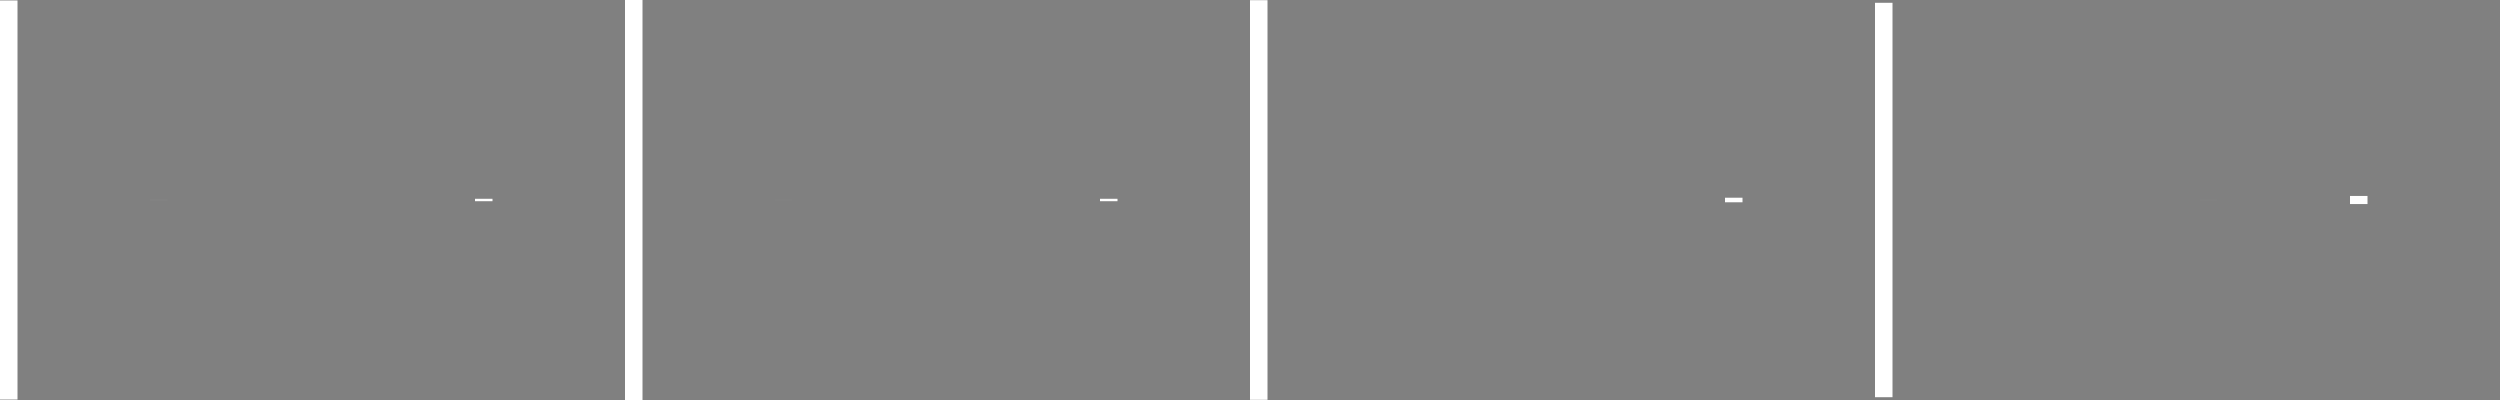 <?xml version="1.0" standalone="no"?><!DOCTYPE svg PUBLIC "-//W3C//DTD SVG 1.1//EN" "http://www.w3.org/Graphics/SVG/1.1/DTD/svg11.dtd"><svg id="bdc8b264-808c-85fa-741c-48c03f17f97d" xmlns="http://www.w3.org/2000/svg" version="1.1" viewBox="0 0 500 80"><rect x="0" y="0" width="500" height="80" fill="#808080" stroke="none"/><style type="text/css">path{stroke:white;stroke-width:3.5}</style><path d="M1.75 0.091 L1.75 0.091 L1.75 79.909 L1.75 79.909 L1.75 0.091 Z"></path><path d="M6.75 40 L6.75 40 L6.75 40 L6.75 40 L6.75 40 Z"></path><path d="M11.75 40 L11.75 40 L11.75 40 L11.75 40 L11.75 40 Z"></path><path d="M16.75 40 L16.75 40 L16.75 40 L16.75 40 L16.75 40 Z"></path><path d="M21.75 40 L21.75 40 L21.75 40 L21.75 40 L21.75 40 Z"></path><path d="M26.75 40 L26.75 40 L26.75 40 L26.75 40 L26.75 40 Z"></path><path d="M31.75 39.997 L31.75 39.997 L31.75 40.003 L31.75 40.003 L31.75 39.997 Z"></path><path d="M36.75 40 L36.75 40 L36.75 40 L36.75 40 L36.75 40 Z"></path><path d="M41.75 40 L41.75 40 L41.75 40 L41.75 40 L41.75 40 Z"></path><path d="M46.75 40 L46.75 40 L46.75 40 L46.75 40 L46.75 40 Z"></path><path d="M51.75 40 L51.75 40 L51.75 40 L51.75 40 L51.75 40 Z"></path><path d="M56.75 40 L56.75 40 L56.75 40 L56.75 40 L56.75 40 Z"></path><path d="M61.75 40 L61.75 40 L61.75 40 L61.75 40 L61.75 40 Z"></path><path d="M66.75 40 L66.75 40 L66.75 40 L66.75 40 L66.75 40 Z"></path><path d="M71.75 40 L71.75 40 L71.75 40 L71.75 40 L71.75 40 Z"></path><path d="M76.75 40 L76.75 40 L76.75 40 L76.75 40 L76.75 40 Z"></path><path d="M81.75 40 L81.75 40 L81.75 40 L81.75 40 L81.75 40 Z"></path><path d="M86.75 40 L86.75 40 L86.75 40 L86.75 40 L86.75 40 Z"></path><path d="M91.75 40 L91.75 40 L91.75 40 L91.75 40 L91.75 40 Z"></path><path d="M96.75 39.757 L96.75 39.757 L96.75 40.243 L96.75 40.243 L96.75 39.757 Z"></path><path d="M101.75 40 L101.75 40 L101.75 40 L101.75 40 L101.75 40 Z"></path><path d="M106.75 40 L106.75 40 L106.75 40 L106.75 40 L106.75 40 Z"></path><path d="M111.75 40 L111.75 40 L111.75 40 L111.75 40 L111.75 40 Z"></path><path d="M116.75 40 L116.75 40 L116.75 40 L116.75 40 L116.75 40 Z"></path><path d="M121.75 40 L121.75 40 L121.75 40 L121.75 40 L121.75 40 Z"></path><path d="M126.75 0 L126.75 0 L126.75 80 L126.75 80 L126.75 0 Z"></path><path d="M131.75 40 L131.75 40 L131.75 40 L131.75 40 L131.75 40 Z"></path><path d="M136.75 40 L136.75 40 L136.75 40 L136.75 40 L136.75 40 Z"></path><path d="M141.75 40 L141.75 40 L141.75 40 L141.75 40 L141.75 40 Z"></path><path d="M146.75 40 L146.75 40 L146.75 40 L146.75 40 L146.75 40 Z"></path><path d="M151.75 40 L151.75 40 L151.75 40 L151.75 40 L151.75 40 Z"></path><path d="M156.75 39.998 L156.75 39.998 L156.75 40.002 L156.75 40.002 L156.75 39.998 Z"></path><path d="M161.75 40 L161.75 40 L161.75 40 L161.75 40 L161.75 40 Z"></path><path d="M166.75 40 L166.75 40 L166.75 40 L166.75 40 L166.75 40 Z"></path><path d="M171.75 40 L171.75 40 L171.75 40 L171.75 40 L171.75 40 Z"></path><path d="M176.75 40 L176.75 40 L176.75 40 L176.75 40 L176.75 40 Z"></path><path d="M181.75 40 L181.75 40 L181.75 40 L181.75 40 L181.75 40 Z"></path><path d="M186.75 40 L186.75 40 L186.75 40 L186.75 40 L186.75 40 Z"></path><path d="M191.75 40 L191.75 40 L191.75 40 L191.75 40 L191.75 40 Z"></path><path d="M196.75 40 L196.75 40 L196.75 40 L196.75 40 L196.75 40 Z"></path><path d="M201.75 40 L201.75 40 L201.75 40 L201.75 40 L201.75 40 Z"></path><path d="M206.75 40 L206.75 40 L206.75 40 L206.75 40 L206.75 40 Z"></path><path d="M211.75 40 L211.75 40 L211.75 40 L211.75 40 L211.75 40 Z"></path><path d="M216.75 40 L216.75 40 L216.75 40 L216.75 40 L216.75 40 Z"></path><path d="M221.75 39.758 L221.75 39.758 L221.75 40.242 L221.75 40.242 L221.75 39.758 Z"></path><path d="M226.75 40 L226.75 40 L226.75 40 L226.75 40 L226.75 40 Z"></path><path d="M231.75 40 L231.75 40 L231.75 40 L231.75 40 L231.75 40 Z"></path><path d="M236.75 40 L236.75 40 L236.75 40 L236.75 40 L236.75 40 Z"></path><path d="M241.75 40 L241.75 40 L241.75 40 L241.75 40 L241.75 40 Z"></path><path d="M246.75 40 L246.75 40 L246.75 40 L246.75 40 L246.75 40 Z"></path><path d="M251.75 0.037 L251.75 0.037 L251.75 79.963 L251.75 79.963 L251.75 0.037 Z"></path><path d="M256.75 40 L256.75 40 L256.75 40 L256.75 40 L256.75 40 Z"></path><path d="M261.75 40 L261.75 40 L261.75 40 L261.75 40 L261.75 40 Z"></path><path d="M266.75 40 L266.75 40 L266.75 40 L266.75 40 L266.75 40 Z"></path><path d="M271.75 40 L271.75 40 L271.75 40 L271.75 40 L271.75 40 Z"></path><path d="M276.75 40 L276.75 40 L276.75 40 L276.75 40 L276.75 40 Z"></path><path d="M281.75 39.999 L281.75 39.999 L281.75 40.001 L281.75 40.001 L281.75 39.999 Z"></path><path d="M286.75 40 L286.75 40 L286.75 40 L286.75 40 L286.75 40 Z"></path><path d="M291.75 40 L291.75 40 L291.75 40 L291.75 40 L291.75 40 Z"></path><path d="M296.75 40 L296.75 40 L296.75 40 L296.75 40 L296.75 40 Z"></path><path d="M301.75 40 L301.75 40 L301.75 40 L301.75 40 L301.75 40 Z"></path><path d="M306.75 40 L306.75 40 L306.75 40 L306.75 40 L306.75 40 Z"></path><path d="M311.75 40 L311.75 40 L311.75 40 L311.75 40 L311.75 40 Z"></path><path d="M316.75 39.999 L316.75 39.999 L316.75 40.001 L316.75 40.001 L316.75 39.999 Z"></path><path d="M321.75 40 L321.75 40 L321.75 40 L321.75 40 L321.75 40 Z"></path><path d="M326.75 40 L326.75 40 L326.75 40 L326.75 40 L326.75 40 Z"></path><path d="M331.75 40 L331.75 40 L331.75 40 L331.75 40 L331.75 40 Z"></path><path d="M336.75 40 L336.75 40 L336.75 40 L336.75 40 L336.75 40 Z"></path><path d="M341.75 40 L341.75 40 L341.75 40 L341.75 40 L341.75 40 Z"></path><path d="M346.75 39.544 L346.75 39.544 L346.75 40.456 L346.75 40.456 L346.75 39.544 Z"></path><path d="M351.75 40 L351.75 40 L351.75 40 L351.75 40 L351.75 40 Z"></path><path d="M356.75 40 L356.75 40 L356.75 40 L356.75 40 L356.75 40 Z"></path><path d="M361.75 40 L361.75 40 L361.75 40 L361.75 40 L361.75 40 Z"></path><path d="M366.75 40 L366.75 40 L366.75 40 L366.75 40 L366.75 40 Z"></path><path d="M371.75 40 L371.75 40 L371.75 40 L371.75 40 L371.75 40 Z"></path><path d="M376.75 0.559 L376.75 0.559 L376.75 79.441 L376.75 79.441 L376.75 0.559 Z"></path><path d="M381.75 40 L381.75 40 L381.75 40 L381.75 40 L381.75 40 Z"></path><path d="M386.75 40 L386.75 40 L386.75 40 L386.75 40 L386.75 40 Z"></path><path d="M391.75 40 L391.75 40 L391.75 40 L391.75 40 L391.75 40 Z"></path><path d="M396.75 40 L396.75 40 L396.75 40 L396.75 40 L396.75 40 Z"></path><path d="M401.75 40 L401.75 40 L401.75 40 L401.75 40 L401.75 40 Z"></path><path d="M406.75 39.999 L406.75 39.999 L406.75 40.001 L406.75 40.001 L406.75 39.999 Z"></path><path d="M411.75 40 L411.75 40 L411.75 40 L411.75 40 L411.75 40 Z"></path><path d="M416.75 40 L416.75 40 L416.75 40 L416.75 40 L416.75 40 Z"></path><path d="M421.75 40 L421.75 40 L421.75 40 L421.75 40 L421.75 40 Z"></path><path d="M426.75 40 L426.75 40 L426.75 40 L426.75 40 L426.75 40 Z"></path><path d="M431.75 40 L431.75 40 L431.75 40 L431.75 40 L431.75 40 Z"></path><path d="M436.75 40 L436.75 40 L436.75 40 L436.75 40 L436.75 40 Z"></path><path d="M441.75 39.998 L441.75 39.998 L441.75 40.002 L441.75 40.002 L441.75 39.998 Z"></path><path d="M446.75 40 L446.75 40 L446.75 40 L446.75 40 L446.75 40 Z"></path><path d="M451.75 40 L451.75 40 L451.75 40 L451.75 40 L451.75 40 Z"></path><path d="M456.75 40 L456.75 40 L456.75 40 L456.75 40 L456.75 40 Z"></path><path d="M461.75 40 L461.75 40 L461.75 40 L461.75 40 L461.75 40 Z"></path><path d="M466.75 40 L466.75 40 L466.75 40 L466.75 40 L466.75 40 Z"></path><path d="M471.75 39.191 L471.75 39.191 L471.75 40.809 L471.75 40.809 L471.75 39.191 Z"></path><path d="M476.75 40 L476.75 40 L476.75 40 L476.75 40 L476.75 40 Z"></path><path d="M481.75 40 L481.75 40 L481.75 40 L481.75 40 L481.75 40 Z"></path><path d="M486.75 40 L486.75 40 L486.75 40 L486.75 40 L486.75 40 Z"></path><path d="M491.75 40 L491.75 40 L491.75 40 L491.75 40 L491.75 40 Z"></path><path d="M496.75 40 L496.75 40 L496.75 40 L496.75 40 L496.75 40 Z"></path></svg>
